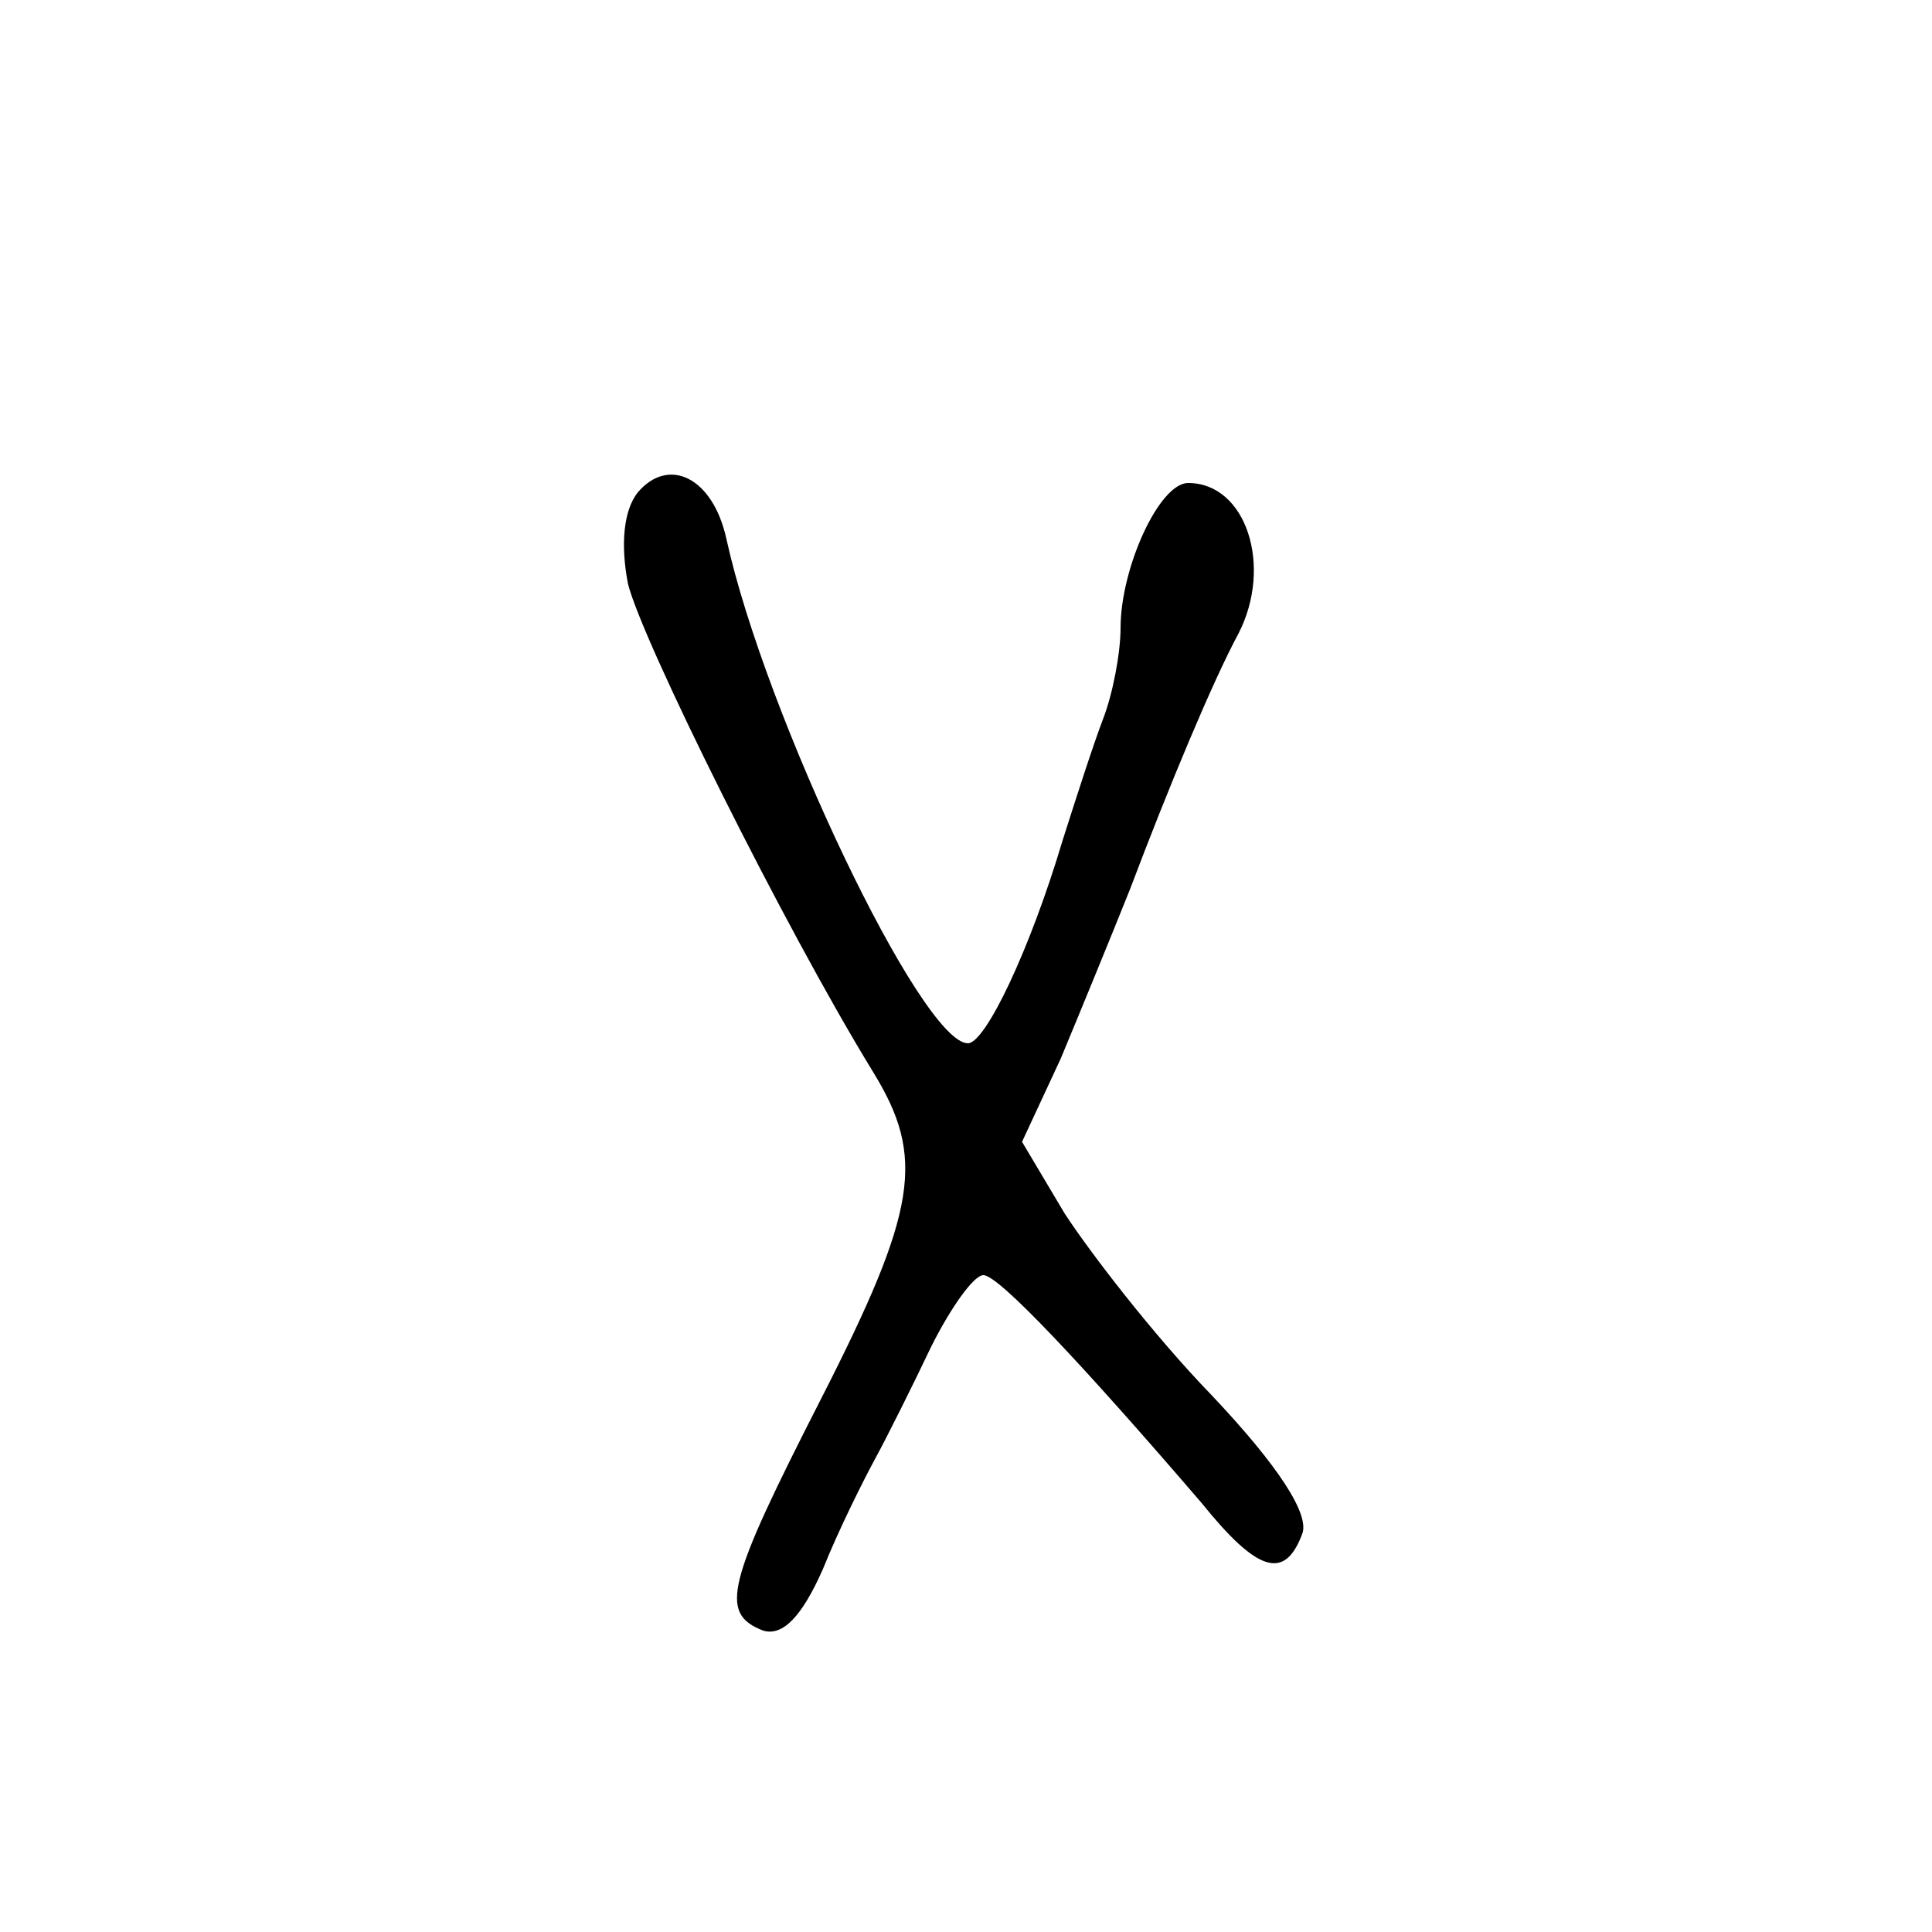 <?xml version="1.0" standalone="no"?>
<!DOCTYPE svg PUBLIC "-//W3C//DTD SVG 20010904//EN"
 "http://www.w3.org/TR/2001/REC-SVG-20010904/DTD/svg10.dtd">
<svg version="1.0" xmlns="http://www.w3.org/2000/svg"
 width="100pt" height="100pt" viewBox="0 0 100 100"
 preserveAspectRatio="xMidYMid meet">
<g transform="translate(0,100) scale(0.1,-0.1)"
fill="#000000" stroke="none">
<path d="M330 745 c-7 -9 -9 -26 -5 -47 7 -29 81 -178 127 -253 27 -44 23 -71
-27 -169 -49 -96 -53 -111 -30 -120 10 -3 20 7 31 32 8 20 21 46 27 57 6 11
19 37 29 58 10 20 22 37 27 37 8 0 52 -47 113 -118 29 -36 43 -40 52 -16 4 10
-12 35 -47 72 -30 31 -63 74 -76 94 l-22 37 20 43 c10 24 26 63 36 88 20 53
43 108 56 132 18 35 4 78 -26 78 -15 0 -35 -44 -35 -75 0 -13 -4 -34 -9 -47
-5 -13 -14 -41 -21 -63 -17 -57 -40 -105 -49 -105 -24 0 -105 170 -125 261 -7
32 -30 43 -46 24z"/>
</g>
</svg>
